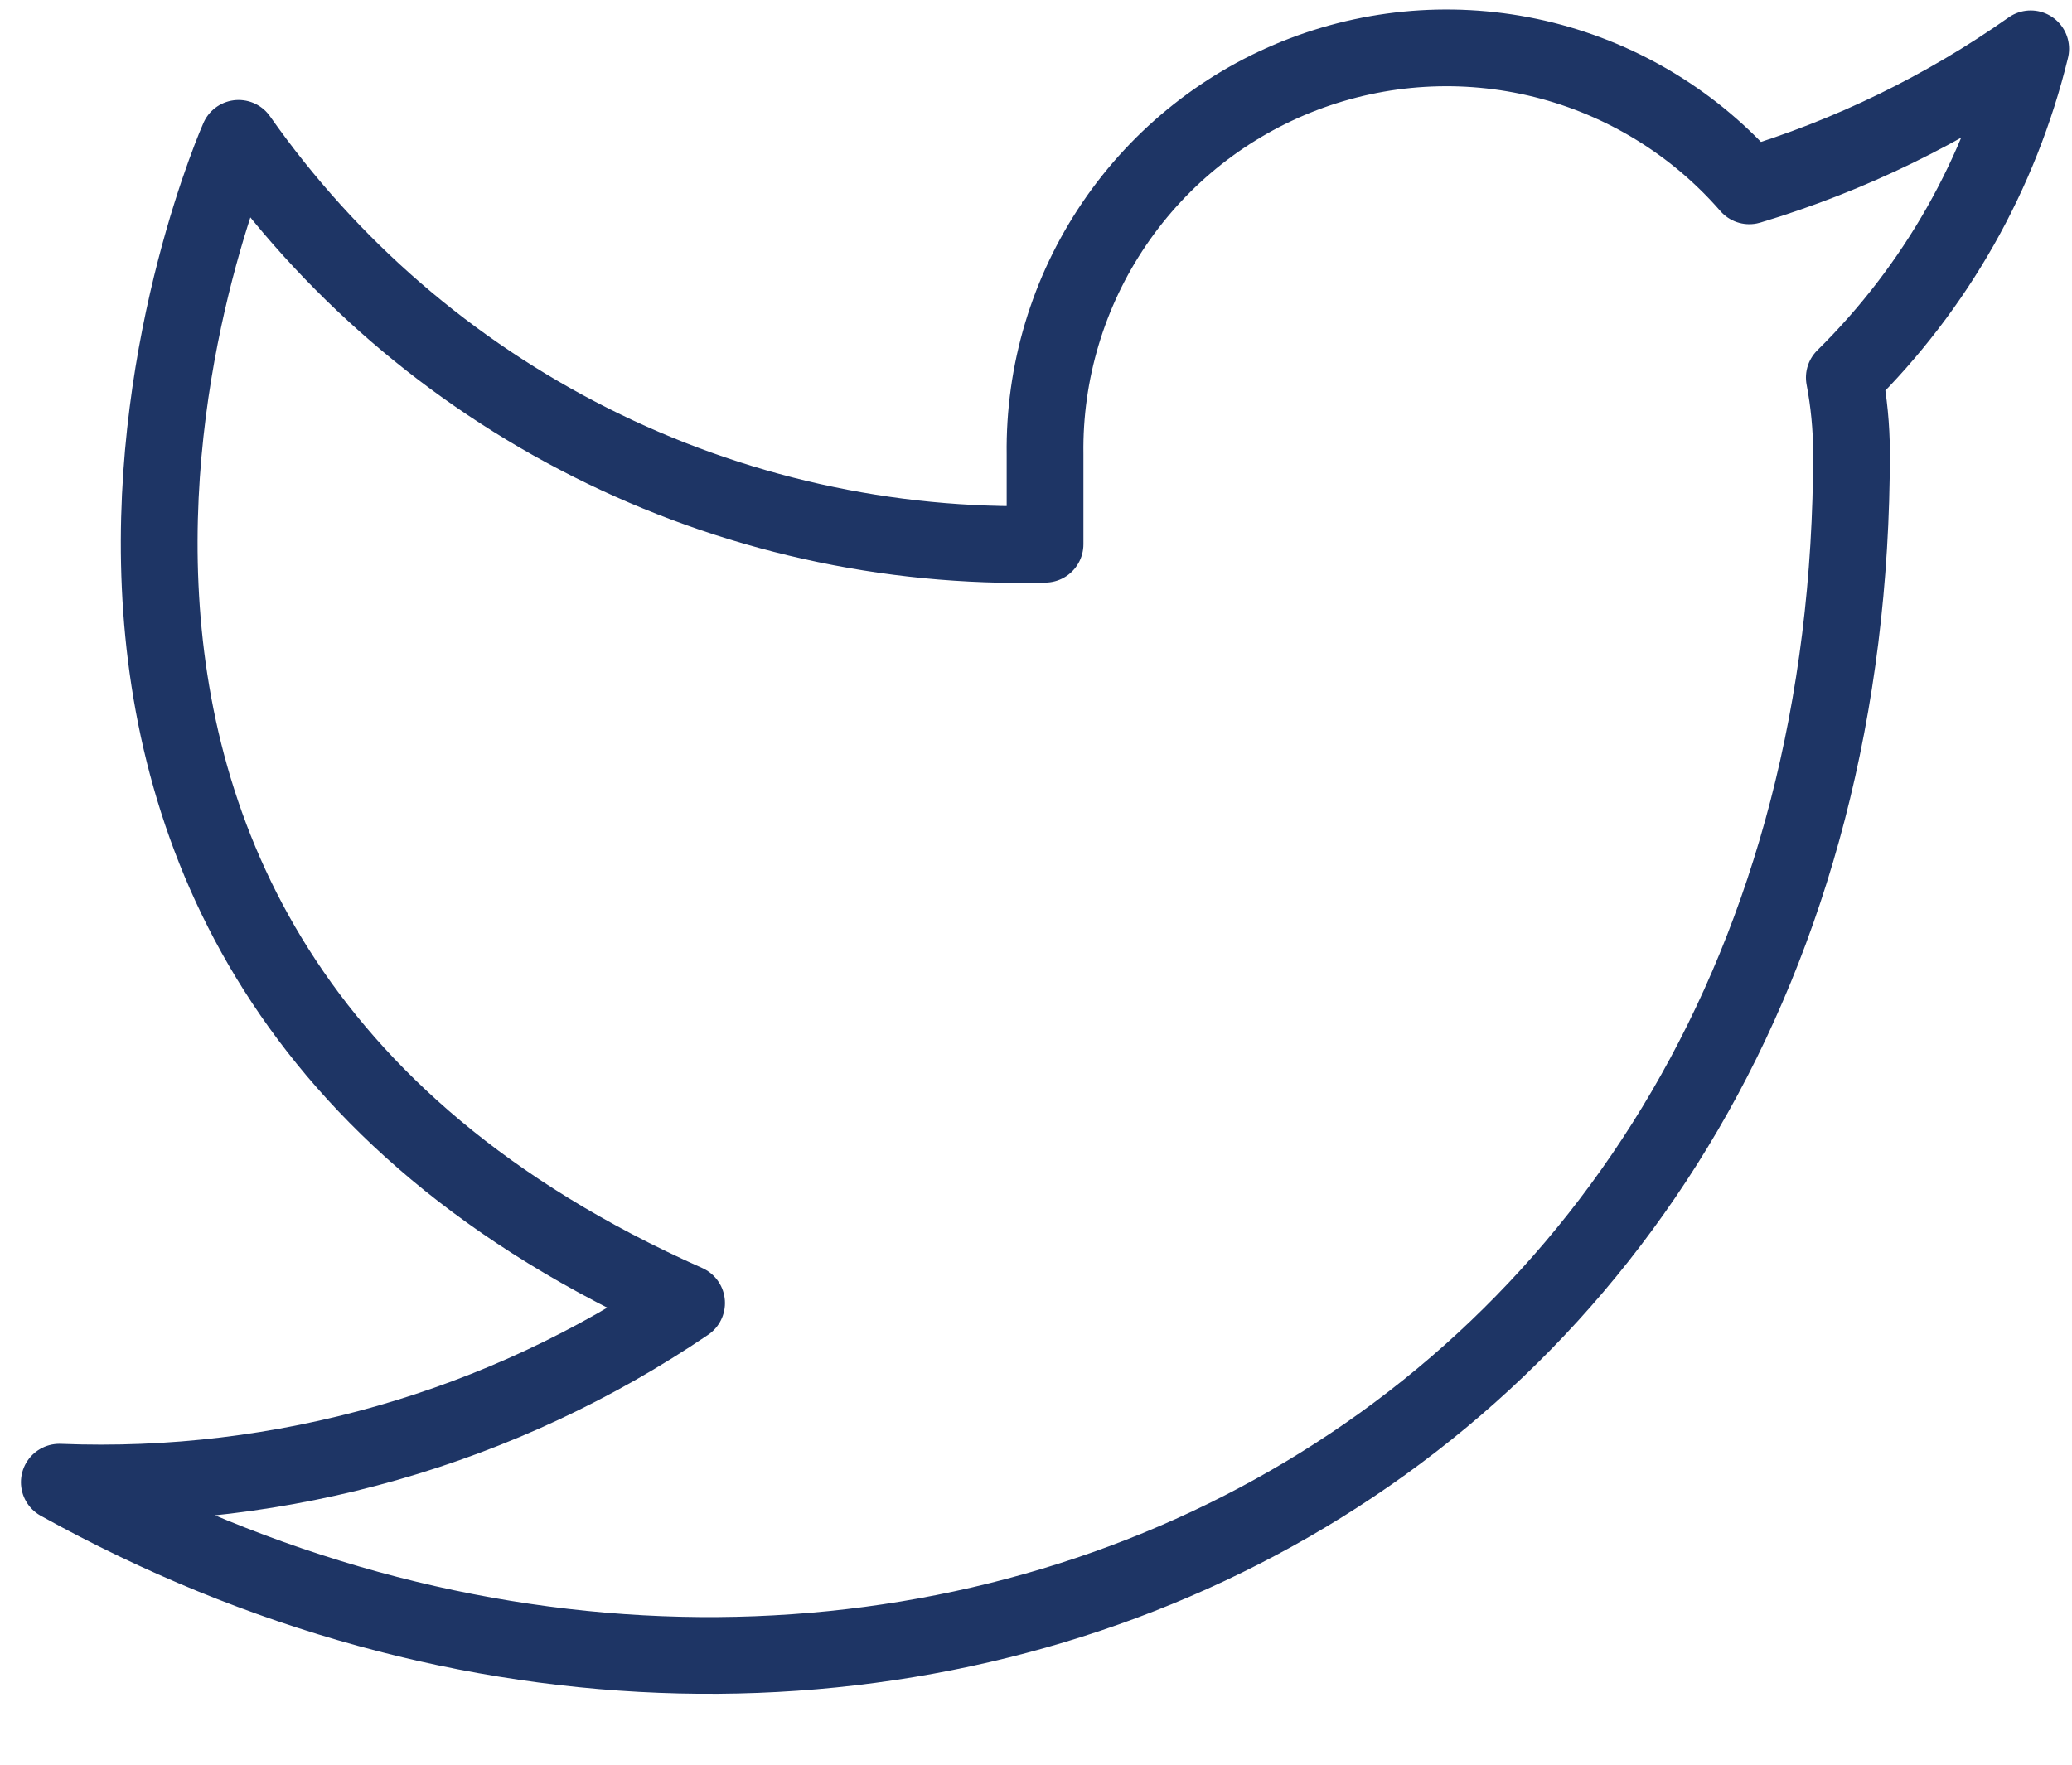 <svg width="27" height="23" viewBox="0 0 27 23" fill="none" xmlns="http://www.w3.org/2000/svg">
<path d="M26.462 0.636C25.344 1.424 24.106 2.028 22.795 2.422C22.092 1.614 21.158 1.041 20.118 0.78C19.078 0.52 17.984 0.586 16.983 0.968C15.982 1.35 15.122 2.03 14.52 2.917C13.918 3.804 13.603 4.854 13.618 5.925V7.093C11.566 7.146 9.532 6.691 7.699 5.768C5.865 4.845 4.288 3.483 3.109 1.803C3.109 1.803 -1.562 12.312 8.947 16.983C6.542 18.615 3.678 19.434 0.773 19.318C11.282 25.157 24.127 19.318 24.127 5.89C24.125 5.565 24.094 5.241 24.033 4.921C25.225 3.746 26.066 2.262 26.462 0.636V0.636Z" stroke="#1E3565" stroke-linecap="round" stroke-linejoin="round"/>
</svg>
